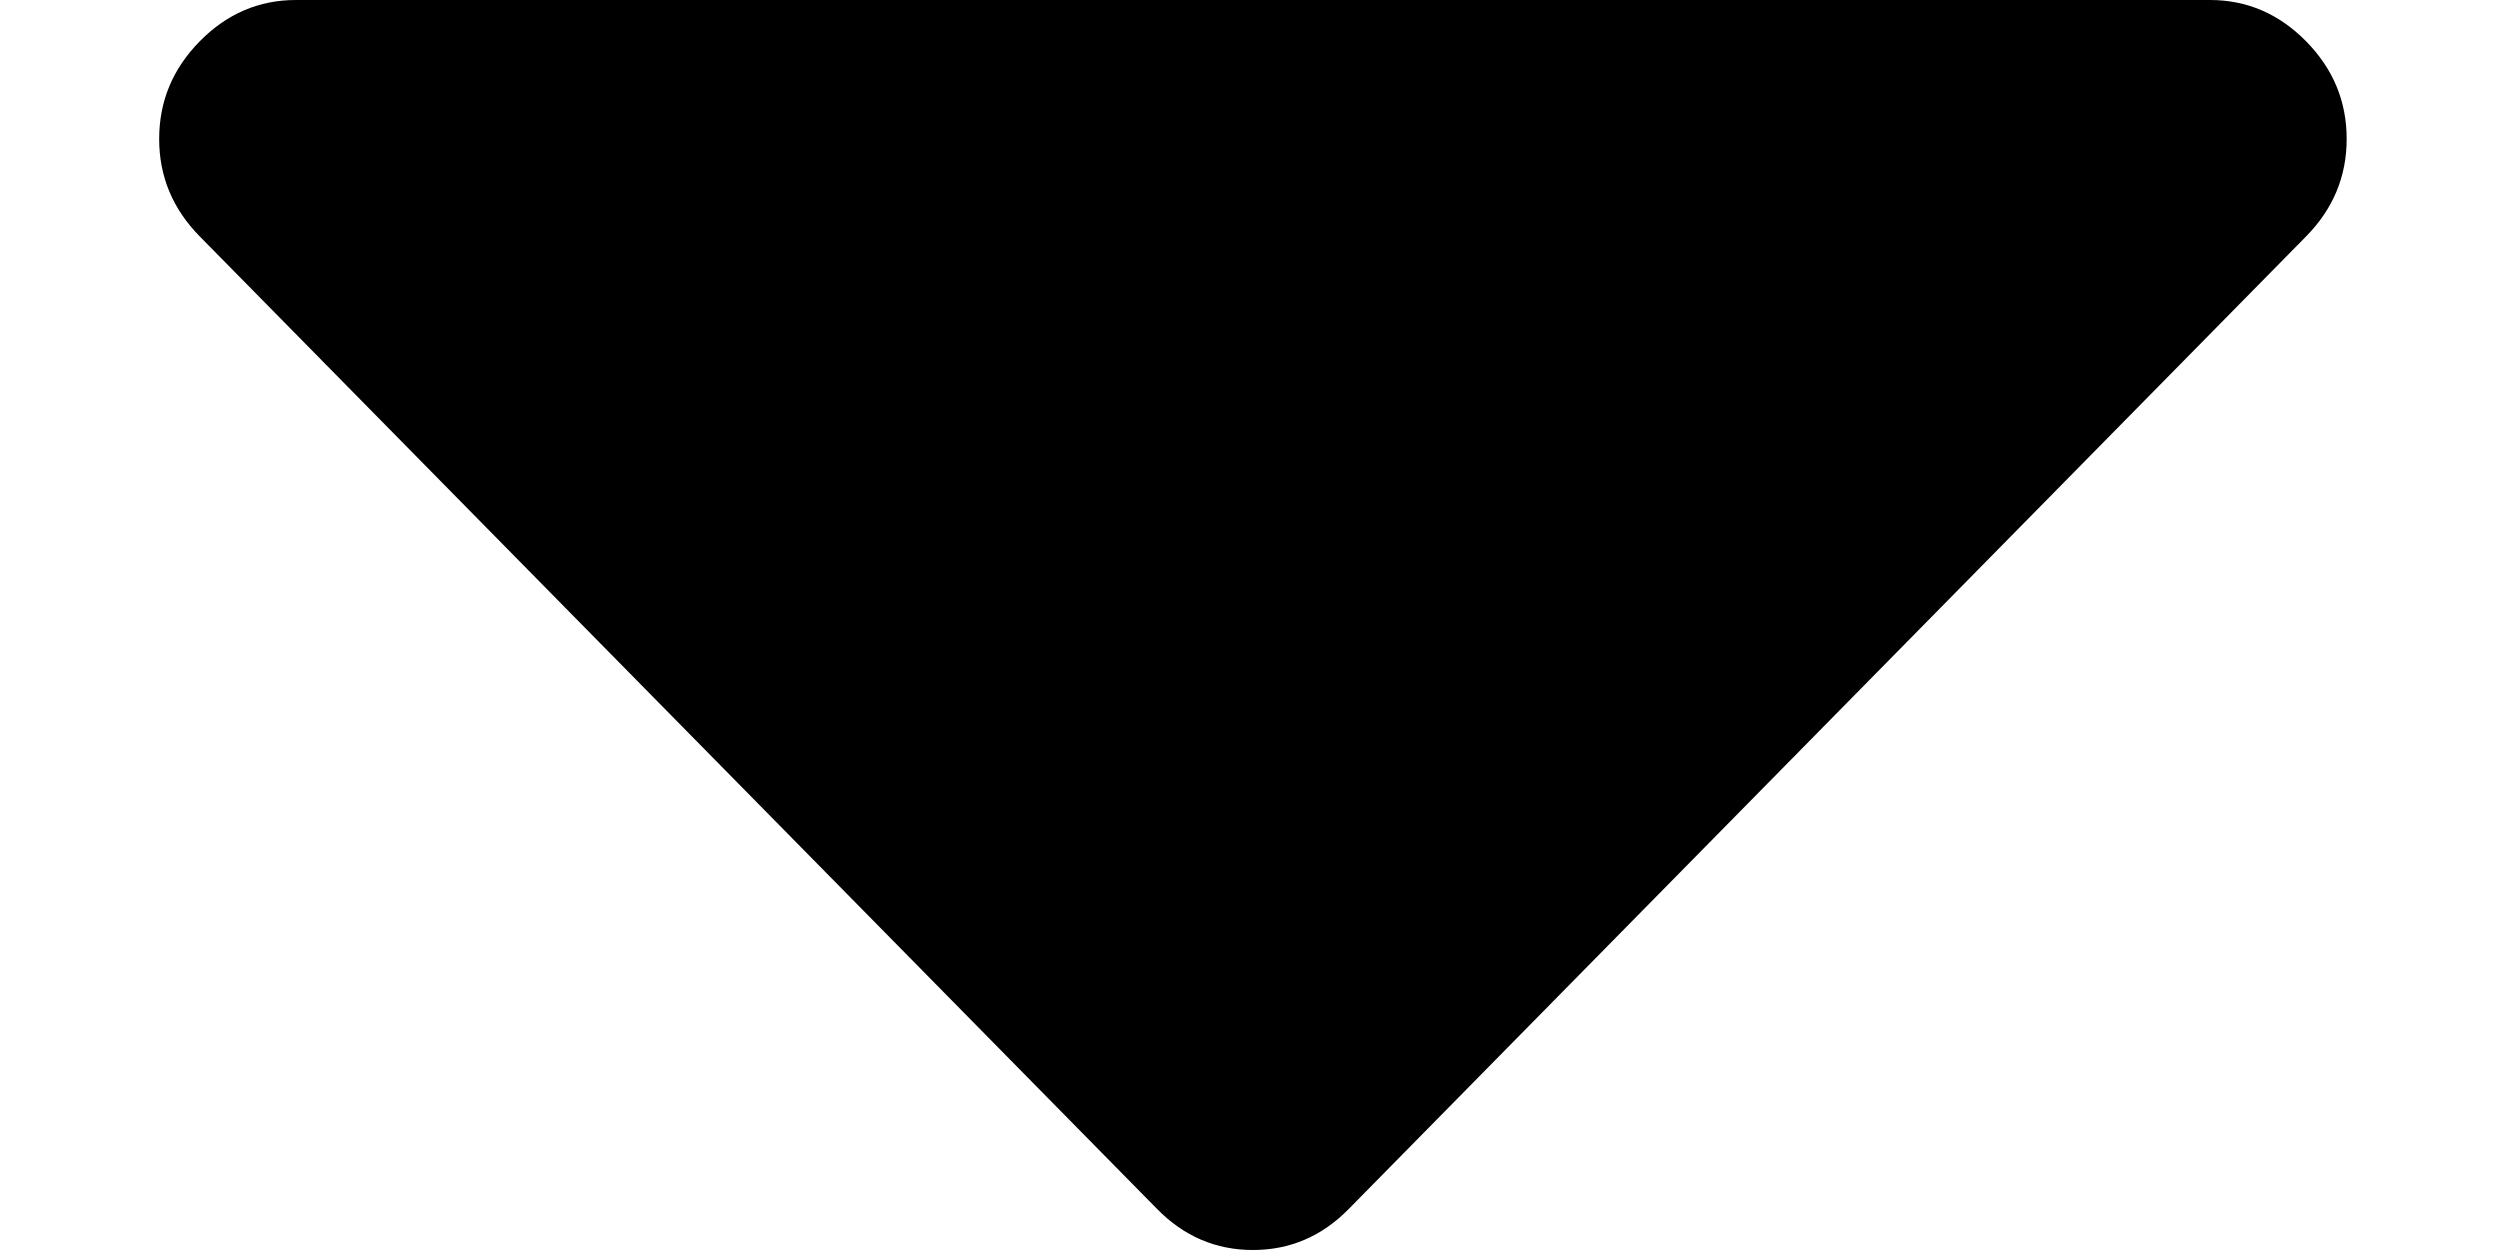 <svg viewBox="0 0 12 6" version="1.1" xmlns="http://www.w3.org/2000/svg" xmlns:xlink="http://www.w3.org/1999/xlink">
        <g  transform="translate(-863, -659)" fill-rule="nonzero">
            <g transform="translate(863.764, 659)">
                <g >
                    <path d="M10.5,0.667 C10.5,0.847 10.435,1.003 10.305,1.135 L5.711,5.802 C5.582,5.934 5.428,6 5.25,6 C5.072,6 4.918,5.934 4.789,5.802 L0.195,1.135 C0.065,1.003 0,0.847 0,0.667 C0,0.486 0.065,0.33 0.195,0.198 C0.325,0.066 0.479,0 0.656,0 L9.844,0 C10.021,0 10.175,0.066 10.305,0.198 C10.435,0.33 10.5,0.486 10.5,0.667 L10.5,0.667 Z"></path>
                </g>
            </g>
        </g>
   
</svg>